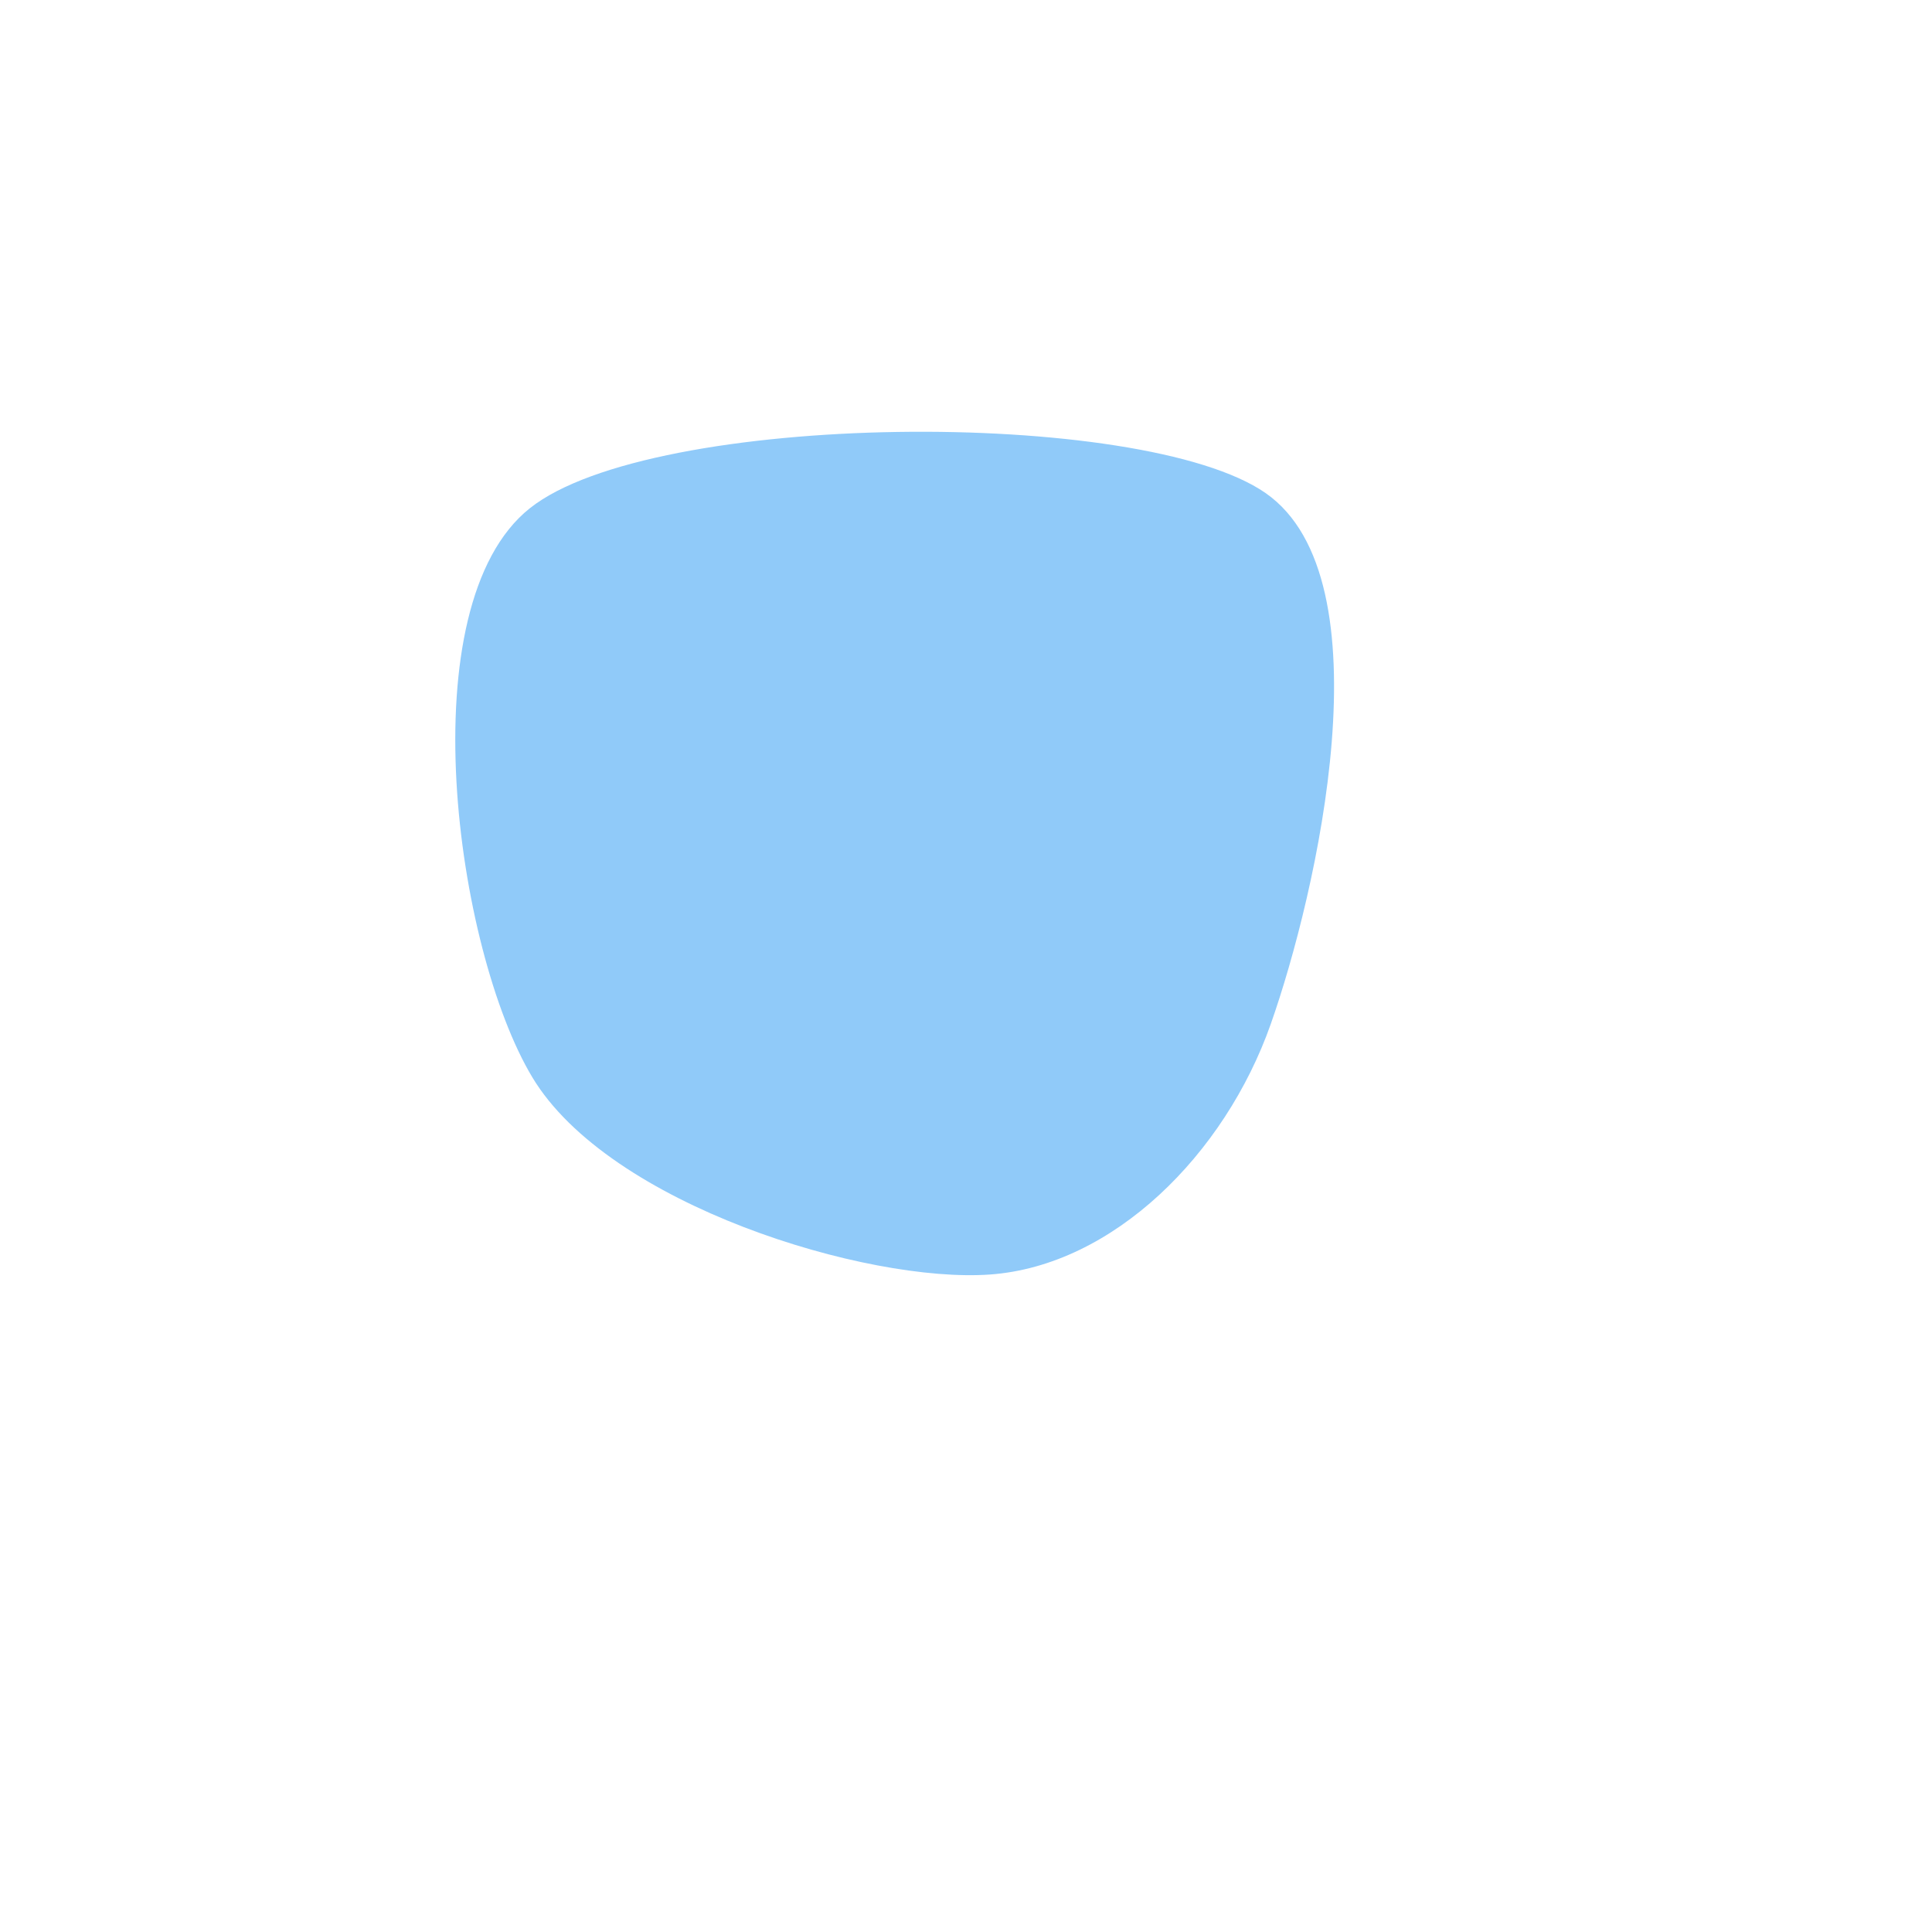 <svg xmlns="http://www.w3.org/2000/svg" version="1.1" xmlns:xlink="http://www.w3.org/1999/xlink" xmlns:svgjs="http://svgjs.dev/svgjs" viewBox="0 0 600 600"><path d="M165.314,334.555C141.492,294.895,126.571,188.089,164.529,157.853C202.487,127.618,354.712,126.44,393.063,153.141C431.414,179.843,408.901,277.618,394.634,318.063C380.366,358.508,345.681,393.063,307.461,395.812C269.241,398.56,189.136,374.215,165.314,334.555C141.492,294.895,126.571,188.089,164.529,157.853" fill="#90caf9"></path></svg>